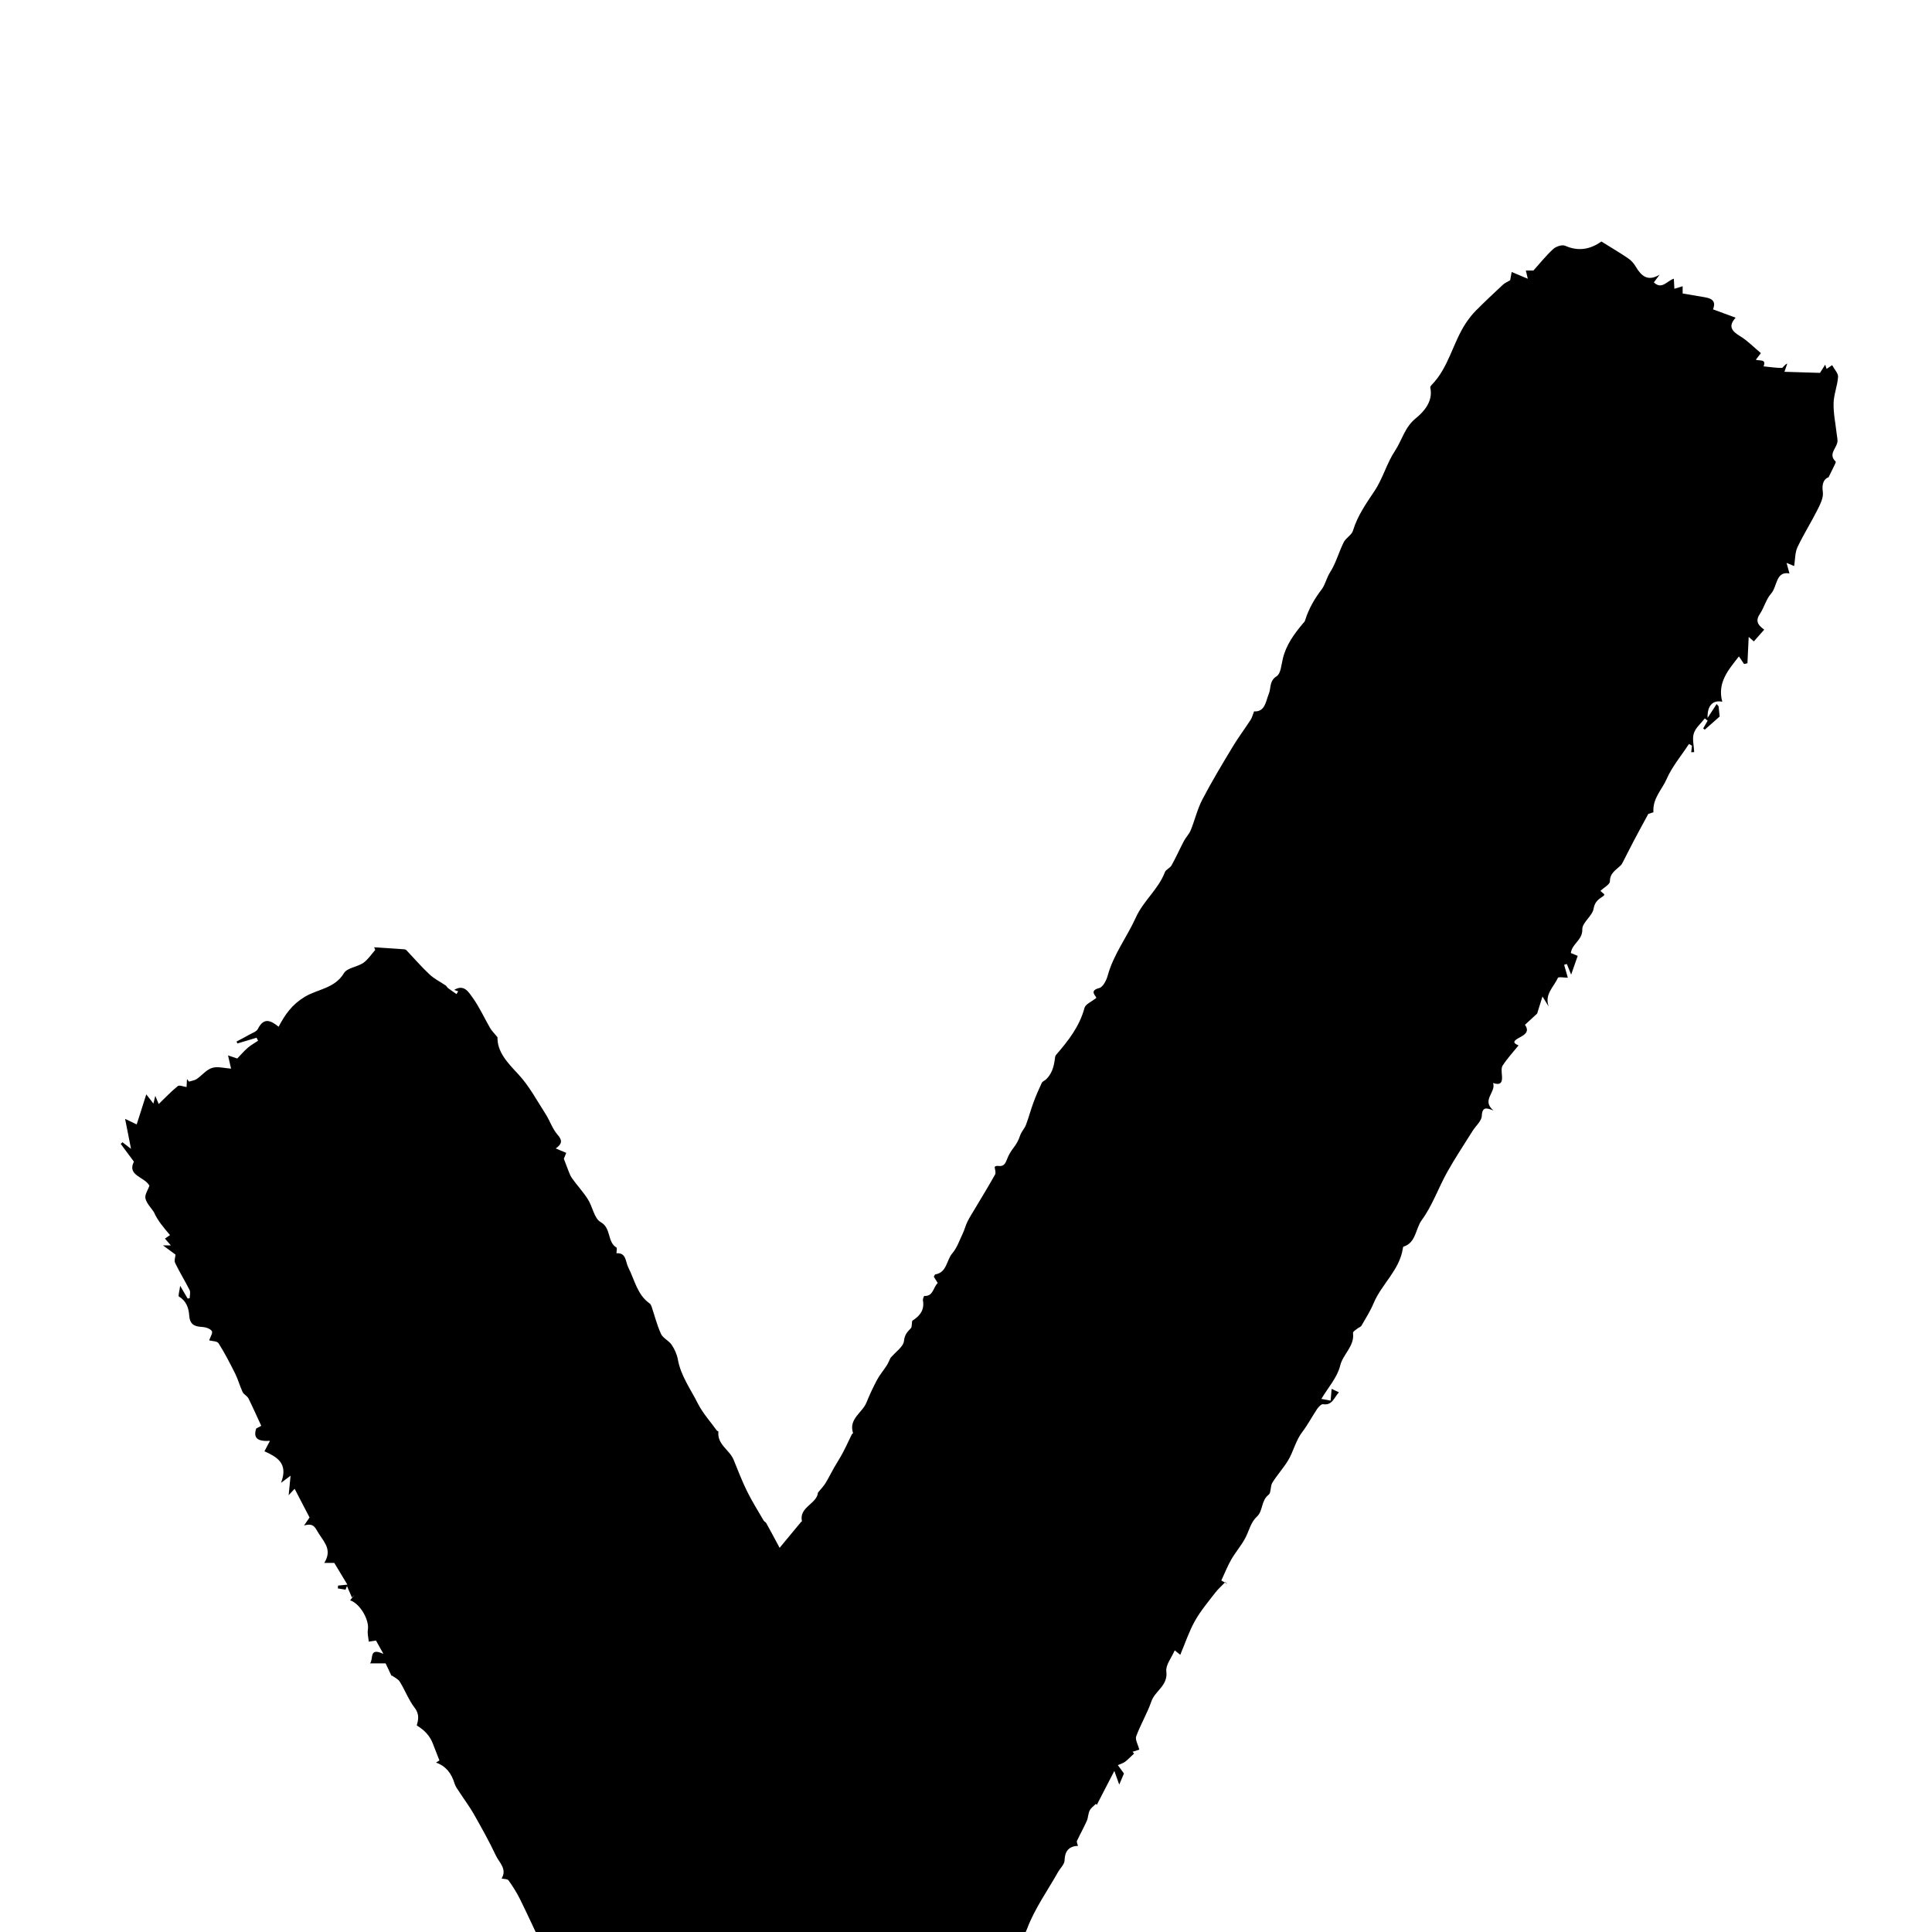 <svg viewBox="0 0 32 32" fill="none" xmlns="http://www.w3.org/2000/svg">
    <g style="mix-blend-mode:overlay" filter="url(#filter0_i_1113_6127)">
        <path d="M6.485 23.758C6.454 23.691 6.423 23.625 6.387 23.551H6.129C6.191 23.471 6.106 23.281 6.351 23.394C6.3 23.303 6.266 23.242 6.227 23.172C6.197 23.177 6.152 23.184 6.108 23.191C6.102 23.125 6.083 23.057 6.093 22.995C6.12 22.835 5.967 22.562 5.799 22.506C5.825 22.474 5.848 22.446 5.871 22.417C5.857 22.431 5.843 22.445 5.829 22.459C5.801 22.396 5.774 22.333 5.747 22.27C5.739 22.29 5.731 22.311 5.723 22.33C5.68 22.324 5.637 22.316 5.595 22.309C5.596 22.294 5.598 22.277 5.6 22.262C5.642 22.258 5.683 22.254 5.754 22.247C5.678 22.119 5.611 22.009 5.537 21.887H5.371C5.497 21.683 5.388 21.564 5.285 21.408C5.22 21.311 5.206 21.218 5.036 21.267C5.082 21.198 5.108 21.161 5.127 21.134C5.041 20.969 4.96 20.813 4.88 20.659C4.857 20.683 4.823 20.72 4.781 20.765C4.792 20.655 4.801 20.569 4.813 20.442C4.743 20.495 4.716 20.514 4.654 20.561C4.784 20.232 4.576 20.127 4.38 20.038C4.415 19.971 4.438 19.926 4.471 19.865C4.256 19.878 4.195 19.814 4.243 19.661C4.271 19.646 4.299 19.631 4.327 19.616C4.257 19.465 4.19 19.312 4.115 19.162C4.094 19.121 4.039 19.098 4.019 19.057C3.972 18.959 3.945 18.851 3.897 18.755C3.811 18.583 3.723 18.411 3.62 18.249C3.596 18.211 3.509 18.214 3.464 18.201C3.48 18.152 3.529 18.076 3.509 18.047C3.481 18.005 3.404 17.981 3.346 17.978C3.214 17.972 3.142 17.933 3.133 17.78C3.125 17.663 3.083 17.543 2.963 17.475C2.948 17.466 2.972 17.387 2.984 17.297C3.043 17.397 3.075 17.453 3.108 17.508C3.119 17.506 3.131 17.504 3.142 17.502C3.142 17.456 3.158 17.403 3.14 17.367C3.064 17.215 2.974 17.071 2.901 16.919C2.882 16.881 2.904 16.822 2.907 16.78C2.846 16.735 2.788 16.693 2.7 16.628H2.83C2.793 16.586 2.763 16.55 2.732 16.515C2.76 16.496 2.789 16.476 2.816 16.457C2.712 16.334 2.611 16.218 2.549 16.076C2.5 16.001 2.427 15.931 2.409 15.849C2.395 15.787 2.451 15.709 2.475 15.64C2.403 15.494 2.098 15.474 2.218 15.241C2.138 15.132 2.069 15.039 2 14.947L2.028 14.919C2.065 14.948 2.103 14.977 2.17 15.028C2.135 14.849 2.107 14.706 2.072 14.532C2.156 14.572 2.209 14.598 2.264 14.624C2.311 14.475 2.361 14.321 2.423 14.126C2.481 14.201 2.505 14.232 2.541 14.279C2.551 14.236 2.558 14.207 2.572 14.151C2.597 14.209 2.613 14.249 2.629 14.286C2.736 14.183 2.834 14.078 2.945 13.989C2.971 13.968 3.038 13.998 3.09 14.005C3.092 13.966 3.095 13.92 3.097 13.873C3.108 13.887 3.12 13.901 3.131 13.915C3.174 13.901 3.222 13.896 3.258 13.872C3.345 13.813 3.418 13.717 3.513 13.688C3.605 13.659 3.717 13.693 3.827 13.7C3.817 13.655 3.798 13.573 3.777 13.481C3.838 13.501 3.901 13.522 3.93 13.532C3.996 13.463 4.045 13.405 4.102 13.356C4.154 13.311 4.216 13.277 4.274 13.238C4.266 13.221 4.258 13.204 4.25 13.188C4.144 13.22 4.037 13.251 3.932 13.283C3.927 13.272 3.922 13.261 3.918 13.251C3.989 13.213 4.062 13.176 4.132 13.136C4.181 13.108 4.249 13.087 4.271 13.043C4.374 12.836 4.496 12.912 4.615 13.006C4.722 12.802 4.836 12.639 5.047 12.511C5.26 12.382 5.545 12.373 5.697 12.118C5.751 12.029 5.917 12.017 6.018 11.948C6.095 11.894 6.15 11.807 6.215 11.734C6.209 11.719 6.203 11.704 6.197 11.69C6.361 11.701 6.526 11.711 6.691 11.723C6.705 11.724 6.723 11.729 6.732 11.739C6.859 11.873 6.98 12.014 7.115 12.14C7.193 12.213 7.293 12.262 7.383 12.323C7.398 12.334 7.406 12.356 7.422 12.367C7.467 12.401 7.514 12.432 7.561 12.465C7.57 12.45 7.579 12.434 7.589 12.419C7.569 12.412 7.549 12.405 7.523 12.396C7.687 12.295 7.765 12.437 7.828 12.524C7.941 12.68 8.02 12.859 8.117 13.026C8.145 13.074 8.187 13.114 8.24 13.18C8.235 13.424 8.403 13.598 8.582 13.79C8.763 13.983 8.892 14.227 9.037 14.452C9.108 14.562 9.149 14.697 9.234 14.793C9.315 14.885 9.315 14.943 9.205 15.022C9.273 15.051 9.32 15.07 9.379 15.095C9.358 15.147 9.339 15.192 9.339 15.193C9.368 15.268 9.383 15.311 9.4 15.353C9.423 15.407 9.439 15.466 9.472 15.512C9.557 15.632 9.659 15.74 9.737 15.864C9.816 15.987 9.842 16.182 9.948 16.241C10.129 16.343 10.054 16.569 10.209 16.662C10.224 16.671 10.211 16.725 10.211 16.758C10.374 16.745 10.359 16.899 10.406 16.992C10.512 17.199 10.554 17.445 10.761 17.59C10.778 17.602 10.788 17.628 10.795 17.649C10.845 17.798 10.883 17.953 10.949 18.095C10.983 18.166 11.078 18.205 11.124 18.273C11.173 18.346 11.213 18.433 11.228 18.519C11.277 18.791 11.44 19.009 11.559 19.247C11.64 19.408 11.766 19.545 11.872 19.693C11.878 19.701 11.899 19.707 11.899 19.712C11.876 19.926 12.082 20.012 12.15 20.176C12.222 20.352 12.29 20.531 12.374 20.701C12.456 20.868 12.556 21.025 12.649 21.186C12.66 21.203 12.684 21.212 12.693 21.23C12.761 21.352 12.826 21.475 12.913 21.637C13.055 21.465 13.162 21.336 13.269 21.207C13.273 21.203 13.283 21.2 13.283 21.198C13.229 20.961 13.532 20.91 13.548 20.722C13.593 20.666 13.639 20.62 13.672 20.567C13.724 20.483 13.766 20.394 13.815 20.309C13.861 20.227 13.914 20.149 13.958 20.065C14.011 19.965 14.058 19.861 14.108 19.759C14.113 19.75 14.13 19.741 14.129 19.736C14.053 19.5 14.282 19.401 14.351 19.231C14.403 19.102 14.462 18.976 14.527 18.854C14.572 18.77 14.635 18.698 14.686 18.618C14.714 18.574 14.733 18.525 14.749 18.492C14.835 18.39 14.964 18.305 14.973 18.209C14.984 18.101 15.032 18.058 15.089 17.997C15.104 17.98 15.099 17.944 15.109 17.877C15.194 17.82 15.321 17.731 15.287 17.539C15.282 17.515 15.303 17.465 15.31 17.465C15.46 17.473 15.456 17.32 15.532 17.251C15.508 17.214 15.486 17.178 15.467 17.147C15.479 17.127 15.484 17.109 15.49 17.108C15.685 17.078 15.675 16.873 15.773 16.759C15.852 16.667 15.894 16.54 15.948 16.427C15.977 16.365 15.993 16.297 16.023 16.236C16.061 16.16 16.107 16.088 16.151 16.015C16.262 15.828 16.376 15.643 16.482 15.453C16.499 15.423 16.478 15.372 16.475 15.328C16.523 15.276 16.613 15.377 16.673 15.216C16.749 15.011 16.831 15.006 16.897 14.806C16.917 14.744 16.97 14.693 16.993 14.632C17.038 14.513 17.07 14.389 17.114 14.27C17.155 14.157 17.203 14.046 17.254 13.938C17.266 13.911 17.305 13.898 17.328 13.876C17.419 13.788 17.453 13.675 17.47 13.554C17.474 13.527 17.474 13.492 17.49 13.474C17.692 13.241 17.88 13.003 17.963 12.693C17.98 12.631 18.08 12.592 18.159 12.528C18.156 12.496 18.031 12.41 18.207 12.365C18.267 12.35 18.325 12.24 18.346 12.162C18.442 11.809 18.666 11.522 18.812 11.199C18.939 10.917 19.186 10.731 19.294 10.446C19.311 10.401 19.38 10.378 19.404 10.334C19.478 10.202 19.539 10.064 19.609 9.93C19.642 9.868 19.696 9.815 19.722 9.751C19.791 9.582 19.832 9.4 19.916 9.24C20.071 8.943 20.244 8.656 20.417 8.369C20.509 8.216 20.617 8.073 20.714 7.923C20.739 7.885 20.75 7.835 20.771 7.783C20.956 7.794 20.965 7.614 21.015 7.493C21.056 7.395 21.019 7.28 21.147 7.199C21.214 7.157 21.223 7.01 21.248 6.908C21.302 6.683 21.433 6.504 21.576 6.332C21.59 6.315 21.609 6.299 21.615 6.28C21.674 6.087 21.77 5.921 21.893 5.759C21.949 5.686 21.971 5.572 22.031 5.478C22.128 5.327 22.175 5.144 22.256 4.981C22.293 4.908 22.389 4.861 22.41 4.788C22.485 4.541 22.627 4.341 22.767 4.131C22.905 3.925 22.97 3.669 23.108 3.463C23.223 3.289 23.265 3.078 23.45 2.928C23.574 2.827 23.742 2.653 23.69 2.421C23.688 2.408 23.7 2.387 23.712 2.376C23.995 2.089 24.063 1.678 24.279 1.352C24.328 1.279 24.383 1.207 24.445 1.145C24.591 0.998 24.743 0.855 24.896 0.713C24.927 0.685 24.968 0.669 25.013 0.642C25.018 0.612 25.028 0.558 25.038 0.505C25.125 0.542 25.213 0.579 25.305 0.617C25.296 0.58 25.285 0.536 25.273 0.481H25.398C25.511 0.356 25.61 0.23 25.727 0.124C25.774 0.081 25.875 0.048 25.925 0.071C26.143 0.167 26.338 0.132 26.524 0C26.676 0.095 26.824 0.182 26.966 0.278C27.016 0.311 27.06 0.361 27.091 0.413C27.185 0.572 27.292 0.669 27.489 0.549C27.459 0.59 27.428 0.631 27.393 0.677C27.526 0.805 27.61 0.651 27.724 0.616C27.727 0.669 27.73 0.721 27.733 0.783C27.775 0.77 27.815 0.758 27.87 0.741V0.861C28 0.883 28.12 0.904 28.241 0.924C28.382 0.948 28.418 1.011 28.373 1.124C28.495 1.169 28.617 1.214 28.748 1.262C28.619 1.403 28.682 1.484 28.823 1.569C28.944 1.642 29.046 1.749 29.166 1.849C29.15 1.87 29.121 1.908 29.082 1.958C29.14 1.982 29.262 1.94 29.21 2.068C29.31 2.078 29.411 2.094 29.512 2.094C29.533 2.094 29.555 2.039 29.603 2.022C29.584 2.077 29.565 2.132 29.556 2.158C29.739 2.164 29.93 2.169 30.145 2.176C30.155 2.161 30.19 2.105 30.231 2.04C30.24 2.067 30.247 2.089 30.254 2.11C30.285 2.089 30.317 2.068 30.346 2.048C30.385 2.121 30.449 2.185 30.444 2.243C30.434 2.39 30.373 2.533 30.37 2.678C30.366 2.846 30.402 3.014 30.421 3.182C30.426 3.234 30.443 3.29 30.43 3.338C30.402 3.439 30.284 3.529 30.404 3.645C30.411 3.651 30.395 3.684 30.386 3.703C30.361 3.756 30.335 3.808 30.287 3.905C30.219 3.927 30.169 4 30.192 4.15C30.205 4.242 30.148 4.354 30.102 4.446C29.997 4.655 29.871 4.853 29.771 5.065C29.73 5.154 29.734 5.265 29.717 5.376C29.699 5.369 29.666 5.355 29.591 5.323C29.611 5.397 29.624 5.446 29.639 5.498C29.409 5.457 29.44 5.714 29.335 5.832C29.251 5.926 29.219 6.066 29.146 6.174C29.057 6.307 29.149 6.374 29.221 6.429C29.156 6.502 29.104 6.562 29.049 6.624C29.021 6.599 28.994 6.575 28.964 6.549C28.957 6.696 28.95 6.841 28.943 6.986C28.924 6.99 28.906 6.994 28.887 6.998C28.859 6.956 28.829 6.913 28.802 6.872C28.636 7.087 28.439 7.299 28.526 7.623C28.375 7.591 28.276 7.681 28.283 7.891C28.333 7.814 28.383 7.738 28.433 7.661C28.443 7.673 28.454 7.686 28.465 7.698C28.472 7.764 28.479 7.831 28.483 7.868C28.396 7.946 28.316 8.016 28.236 8.086C28.228 8.079 28.219 8.072 28.21 8.065C28.235 8.022 28.26 7.98 28.284 7.937C28.268 7.925 28.253 7.911 28.237 7.899C28.174 7.981 28.084 8.054 28.055 8.147C28.026 8.24 28.057 8.353 28.061 8.457C28.045 8.458 28.029 8.459 28.012 8.46C28.016 8.424 28.02 8.387 28.024 8.351C28.008 8.341 27.992 8.332 27.975 8.322C27.849 8.516 27.694 8.697 27.603 8.907C27.531 9.075 27.369 9.222 27.386 9.454C27.367 9.46 27.31 9.478 27.301 9.481C27.207 9.654 27.132 9.791 27.059 9.93C26.998 10.045 26.941 10.162 26.881 10.277C26.871 10.297 26.86 10.317 26.845 10.332C26.769 10.409 26.665 10.457 26.665 10.599C26.665 10.648 26.57 10.697 26.508 10.757C26.518 10.765 26.544 10.789 26.572 10.812C26.57 10.817 26.57 10.831 26.564 10.835C26.487 10.89 26.416 10.925 26.395 11.05C26.375 11.172 26.205 11.28 26.208 11.392C26.213 11.574 26.039 11.626 26.018 11.785C26.051 11.798 26.088 11.814 26.132 11.832C26.101 11.92 26.07 12.008 26.023 12.143C25.985 12.05 25.969 12.009 25.952 11.967C25.937 11.972 25.922 11.976 25.907 11.98C25.928 12.055 25.95 12.13 25.968 12.194C25.911 12.194 25.813 12.175 25.803 12.197C25.737 12.346 25.576 12.47 25.652 12.672C25.63 12.635 25.607 12.599 25.548 12.505C25.514 12.614 25.493 12.681 25.46 12.788C25.421 12.824 25.344 12.895 25.258 12.974C25.346 13.096 25.238 13.147 25.152 13.194C25.05 13.249 25.069 13.281 25.152 13.315C25.064 13.424 24.967 13.529 24.889 13.648C24.861 13.691 24.874 13.766 24.878 13.827C24.884 13.928 24.855 13.981 24.73 13.938C24.784 14.092 24.529 14.222 24.737 14.393C24.625 14.351 24.551 14.323 24.543 14.484C24.539 14.569 24.442 14.649 24.39 14.733C24.248 14.96 24.099 15.183 23.969 15.416C23.823 15.678 23.723 15.971 23.549 16.208C23.443 16.352 23.456 16.584 23.245 16.649C23.239 16.651 23.237 16.67 23.235 16.681C23.179 17.04 22.884 17.268 22.751 17.586C22.697 17.715 22.621 17.835 22.551 17.956C22.538 17.979 22.505 17.987 22.483 18.005C22.456 18.027 22.407 18.056 22.41 18.077C22.439 18.298 22.244 18.425 22.197 18.621C22.15 18.814 21.998 18.981 21.886 19.17C21.938 19.18 21.985 19.188 22.039 19.199C22.045 19.132 22.05 19.076 22.056 19.004C22.102 19.026 22.137 19.042 22.177 19.061C22.096 19.146 22.069 19.282 21.915 19.258C21.886 19.253 21.839 19.303 21.815 19.338C21.731 19.463 21.661 19.599 21.57 19.718C21.46 19.861 21.425 20.039 21.335 20.189C21.257 20.318 21.153 20.43 21.074 20.558C21.038 20.617 21.056 20.725 21.011 20.759C20.887 20.854 20.919 21.026 20.823 21.115C20.716 21.213 20.693 21.342 20.634 21.459C20.569 21.589 20.469 21.701 20.395 21.828C20.333 21.936 20.287 22.053 20.229 22.178C20.262 22.197 20.297 22.216 20.333 22.237L20.295 22.205C20.238 22.264 20.176 22.318 20.126 22.383C20.009 22.535 19.883 22.684 19.79 22.851C19.693 23.024 19.63 23.217 19.549 23.409C19.501 23.371 19.475 23.349 19.457 23.335C19.405 23.457 19.305 23.577 19.318 23.681C19.349 23.92 19.132 24.003 19.071 24.179C19.002 24.378 18.892 24.561 18.819 24.759C18.799 24.814 18.849 24.895 18.87 24.979C18.857 24.983 18.808 24.999 18.759 25.015C18.767 25.025 18.776 25.034 18.784 25.044C18.734 25.09 18.687 25.14 18.634 25.181C18.6 25.206 18.555 25.218 18.515 25.236C18.542 25.274 18.57 25.312 18.616 25.375C18.604 25.402 18.58 25.459 18.538 25.559C18.504 25.464 18.488 25.419 18.457 25.332C18.348 25.544 18.257 25.719 18.166 25.895C18.161 25.889 18.157 25.883 18.152 25.877C18.117 25.913 18.071 25.943 18.049 25.987C18.022 26.039 18.025 26.105 18.001 26.159C17.951 26.272 17.89 26.379 17.838 26.491C17.829 26.511 17.848 26.544 17.855 26.573C17.718 26.579 17.637 26.645 17.633 26.814C17.631 26.879 17.561 26.942 17.524 27.008C17.35 27.316 17.14 27.61 17.015 27.938C16.924 28.178 16.744 28.352 16.653 28.59C16.574 28.797 16.414 28.971 16.293 29.163C16.278 29.187 16.278 29.223 16.277 29.253C16.276 29.268 16.289 29.284 16.296 29.299C16.139 29.342 16.157 29.534 16.019 29.616C15.911 29.681 15.871 29.856 15.788 29.974C15.761 30.012 15.695 30.021 15.635 30.05C15.655 30.088 15.678 30.133 15.71 30.197H15.473C15.505 30.385 15.401 30.582 15.24 30.666C15.213 30.679 15.209 30.732 15.186 30.761C15.165 30.786 15.136 30.818 15.107 30.822C14.947 30.841 14.853 30.94 14.776 31.073C14.632 31.32 14.428 31.52 14.149 31.56C13.994 31.582 13.946 31.638 13.92 31.763C13.775 31.798 13.659 31.913 13.48 31.848C13.35 31.801 13.197 32.04 13.044 31.843C12.955 31.901 12.872 31.955 12.804 32C12.656 31.966 12.515 31.933 12.37 31.9C12.374 31.893 12.392 31.855 12.409 31.819C12.342 31.8 12.26 31.746 12.209 31.768C12.003 31.855 11.838 31.733 11.663 31.678C11.54 31.64 11.41 31.59 11.343 31.458C11.336 31.445 11.313 31.43 11.302 31.433C11.1 31.488 11.09 31.306 11.01 31.184C10.958 31.205 10.904 31.228 10.882 31.237C10.784 31.186 10.706 31.147 10.623 31.104C10.618 30.824 10.59 30.776 10.399 30.74C10.338 30.546 10.336 30.31 10.096 30.204C10.113 30.177 10.136 30.14 10.154 30.113C10.077 30.056 10.003 30.002 9.889 29.918C9.968 29.909 9.992 29.906 10.034 29.901C9.969 29.795 9.907 29.695 9.857 29.613C9.779 29.572 9.71 29.536 9.635 29.496C9.655 29.47 9.674 29.445 9.67 29.451C9.464 29.084 9.265 28.731 9.066 28.377C9.062 28.38 9.058 28.383 9.053 28.386C9.031 28.337 9.008 28.289 8.985 28.24C8.861 27.978 8.74 27.714 8.612 27.454C8.558 27.346 8.493 27.243 8.423 27.145C8.405 27.119 8.347 27.124 8.308 27.114C8.403 26.957 8.269 26.851 8.214 26.735C8.102 26.497 7.973 26.268 7.844 26.04C7.774 25.918 7.689 25.806 7.613 25.688C7.581 25.64 7.544 25.592 7.528 25.538C7.478 25.372 7.385 25.251 7.222 25.194C7.249 25.177 7.278 25.157 7.278 25.158C7.237 25.053 7.204 24.968 7.171 24.884C7.121 24.749 7.029 24.655 6.903 24.579C6.926 24.494 6.954 24.397 6.867 24.285C6.768 24.156 6.709 23.995 6.622 23.855C6.594 23.809 6.535 23.785 6.489 23.751L6.487 23.759L6.485 23.758Z"
              fill="currentColor"/>
    </g>
    <defs>
        <filter id="filter0_i_1113_6127" x="2" y="0" width="28.445" height="36" filterUnits="userSpaceOnUse"
                color-interpolation-filters="sRGB">
            <feFlood flood-opacity="0" result="BackgroundImageFix"/>
            <feBlend mode="normal" in="SourceGraphic" in2="BackgroundImageFix" result="shape"/>
            <feColorMatrix in="SourceAlpha" type="matrix" values="0 0 0 0 0 0 0 0 0 0 0 0 0 0 0 0 0 0 127 0"
                           result="hardAlpha"/>
            <feOffset dy="4"/>
            <feGaussianBlur stdDeviation="2"/>
            <feComposite in2="hardAlpha" operator="arithmetic" k2="-1" k3="1"/>
            <feColorMatrix type="matrix" values="0 0 0 0 0 0 0 0 0 0 0 0 0 0 0 0 0 0 0.4 0"/>
            <feBlend mode="normal" in2="shape" result="effect1_innerShadow_1113_6127"/>
        </filter>
    </defs>
</svg>
